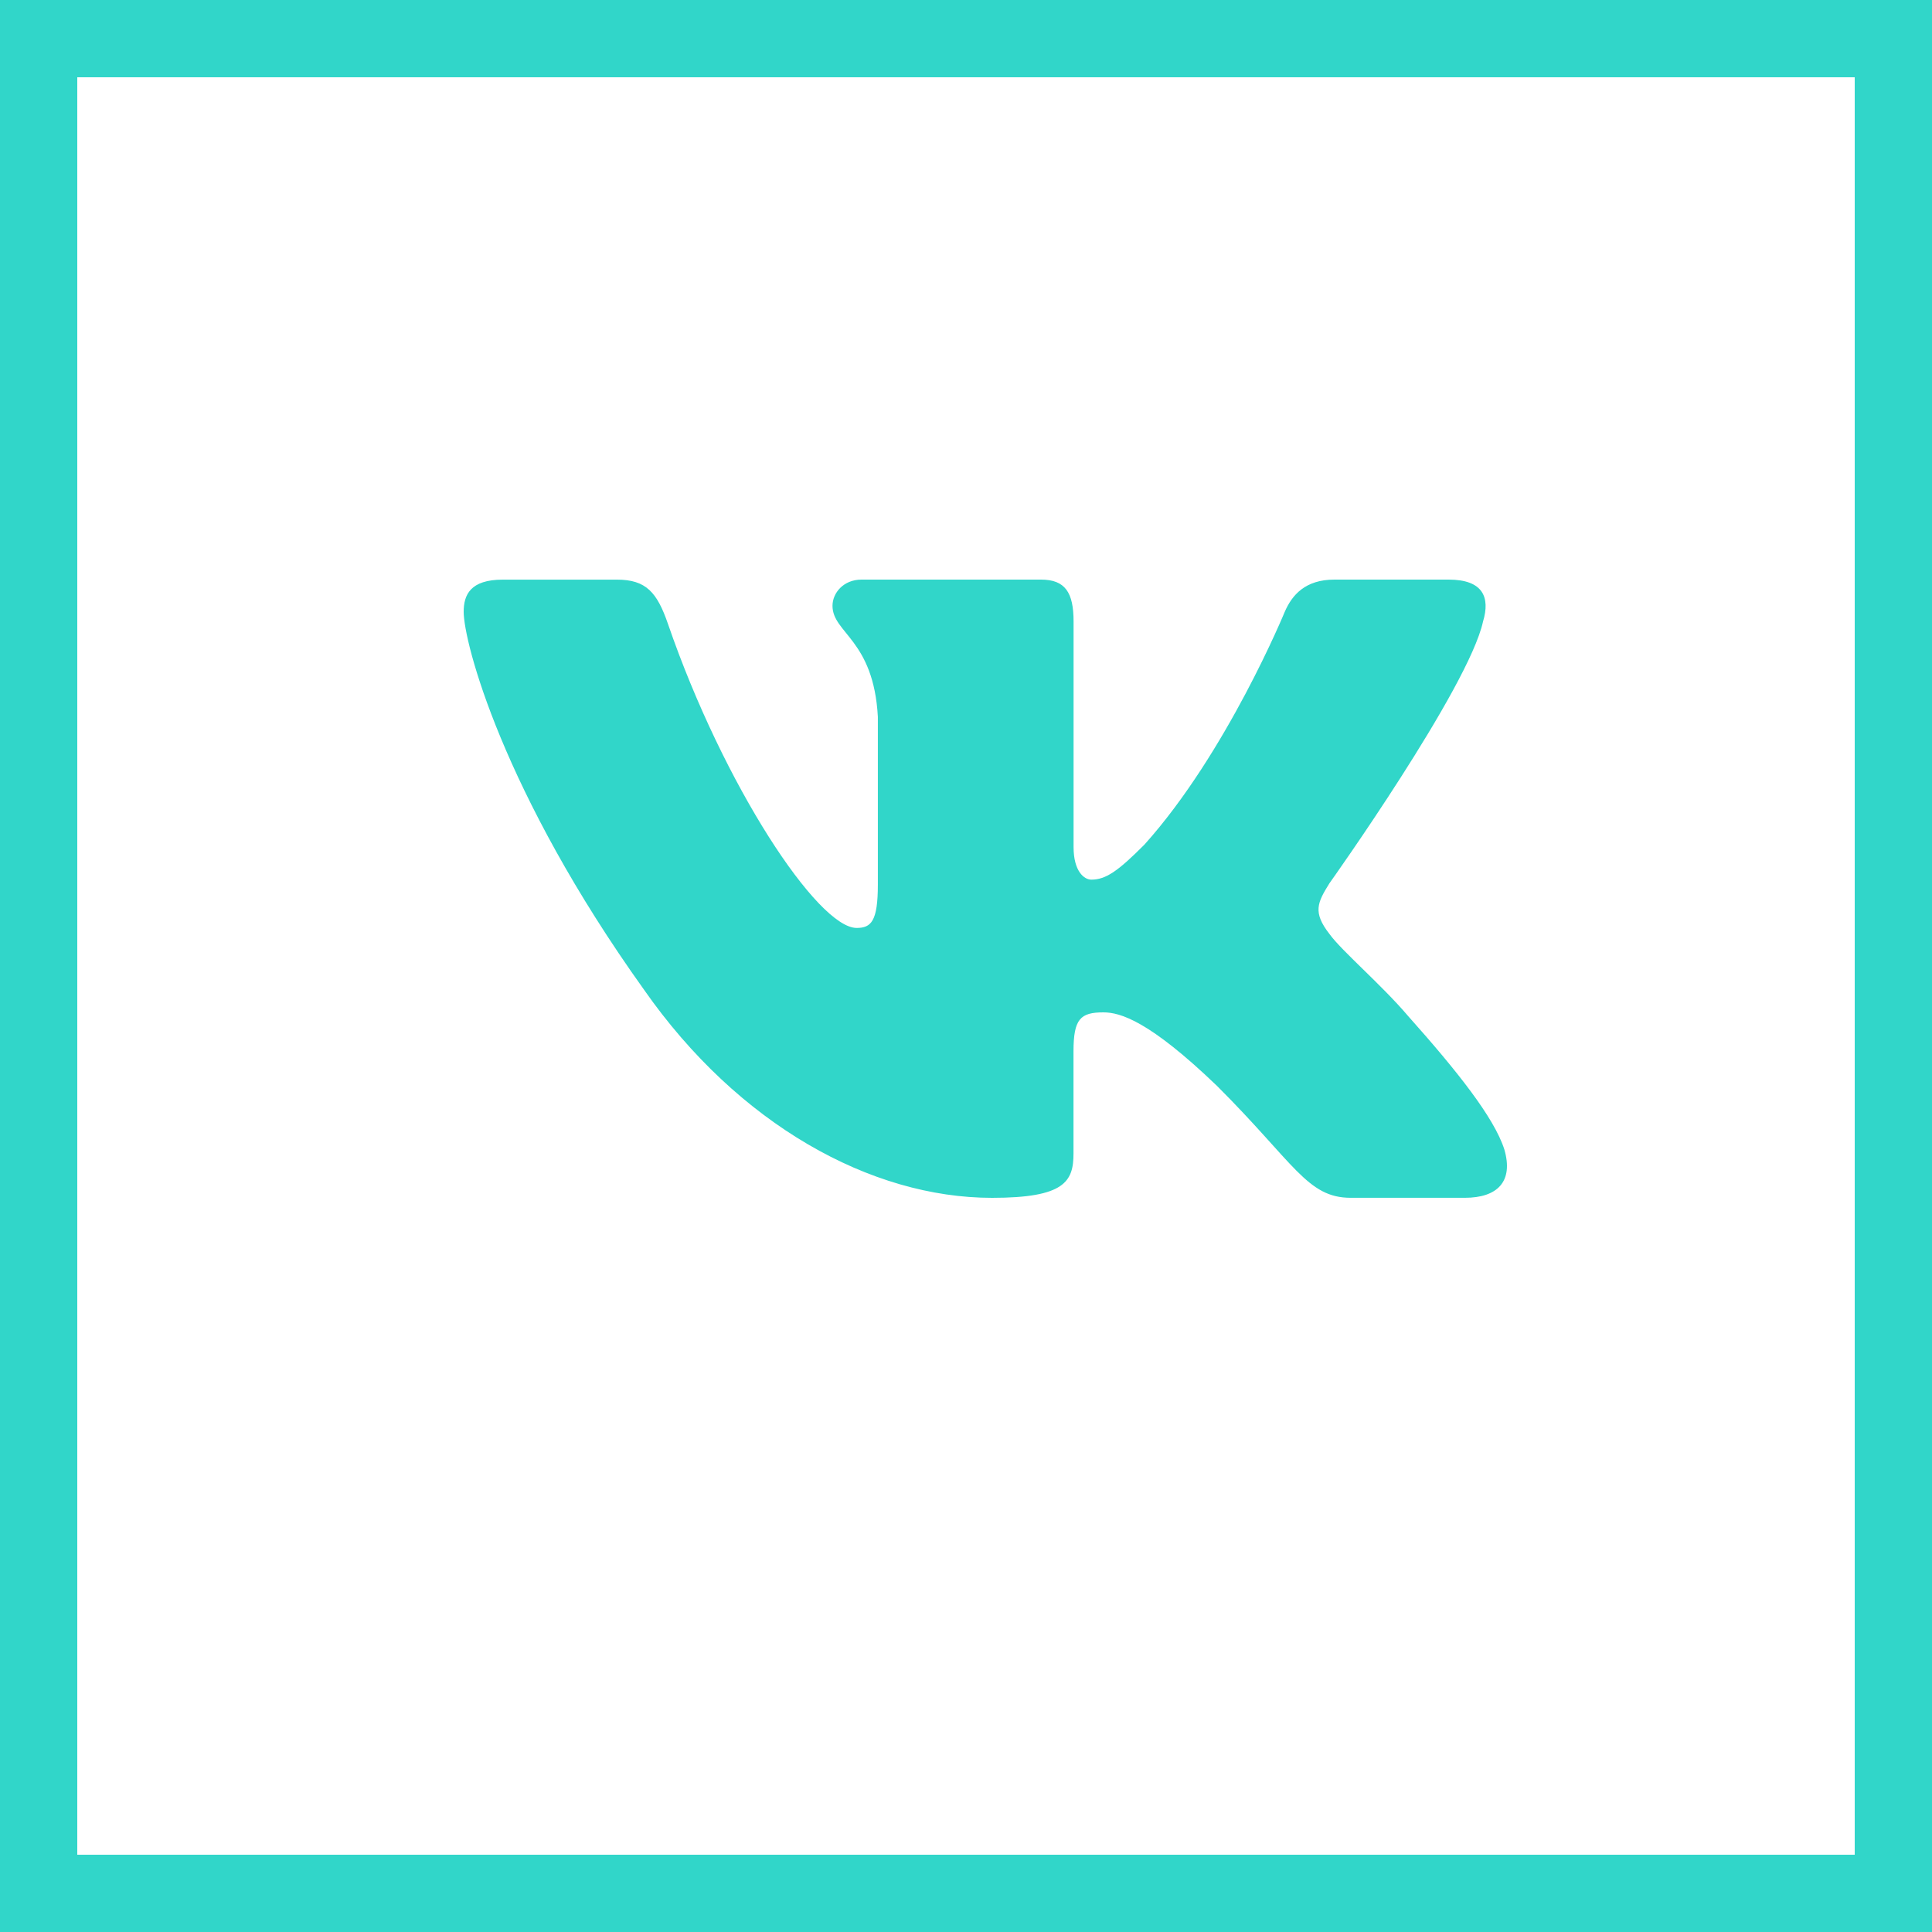 <svg width="50" height="50" viewBox="0 0 50 50" fill="none" xmlns="http://www.w3.org/2000/svg">
<path d="M38.381 16.084C38.57 15.458 38.381 15 37.489 15H34.534C33.782 15 33.439 15.397 33.25 15.832C33.25 15.832 31.748 19.487 29.619 21.857C28.932 22.547 28.618 22.765 28.243 22.765C28.056 22.765 27.784 22.547 27.784 21.922V16.084C27.784 15.333 27.567 15 26.94 15H22.297C21.828 15 21.545 15.347 21.545 15.678C21.545 16.387 22.61 16.551 22.719 18.552V22.891C22.719 23.841 22.547 24.015 22.17 24.015C21.169 24.015 18.733 20.346 17.287 16.147C17.006 15.331 16.721 15.001 15.967 15.001H13.013C12.168 15.001 12 15.398 12 15.834C12 16.616 13.001 20.488 16.663 25.608C19.105 29.105 22.542 31 25.674 31C27.55 31 27.782 30.579 27.782 29.853V27.21C27.782 26.369 27.961 26.2 28.556 26.2C28.992 26.2 29.744 26.42 31.497 28.104C33.499 30.102 33.831 30.999 34.956 30.999H37.909C38.753 30.999 39.175 30.578 38.932 29.747C38.667 28.92 37.71 27.717 36.441 26.294C35.751 25.482 34.72 24.608 34.406 24.171C33.968 23.608 34.095 23.359 34.406 22.859C34.407 22.86 38.006 17.803 38.381 16.084Z" fill="#31D6C9"/>
<path d="M1 1H49V49H1V1Z" stroke="#31D6C9" stroke-width="2"/>
</svg>
